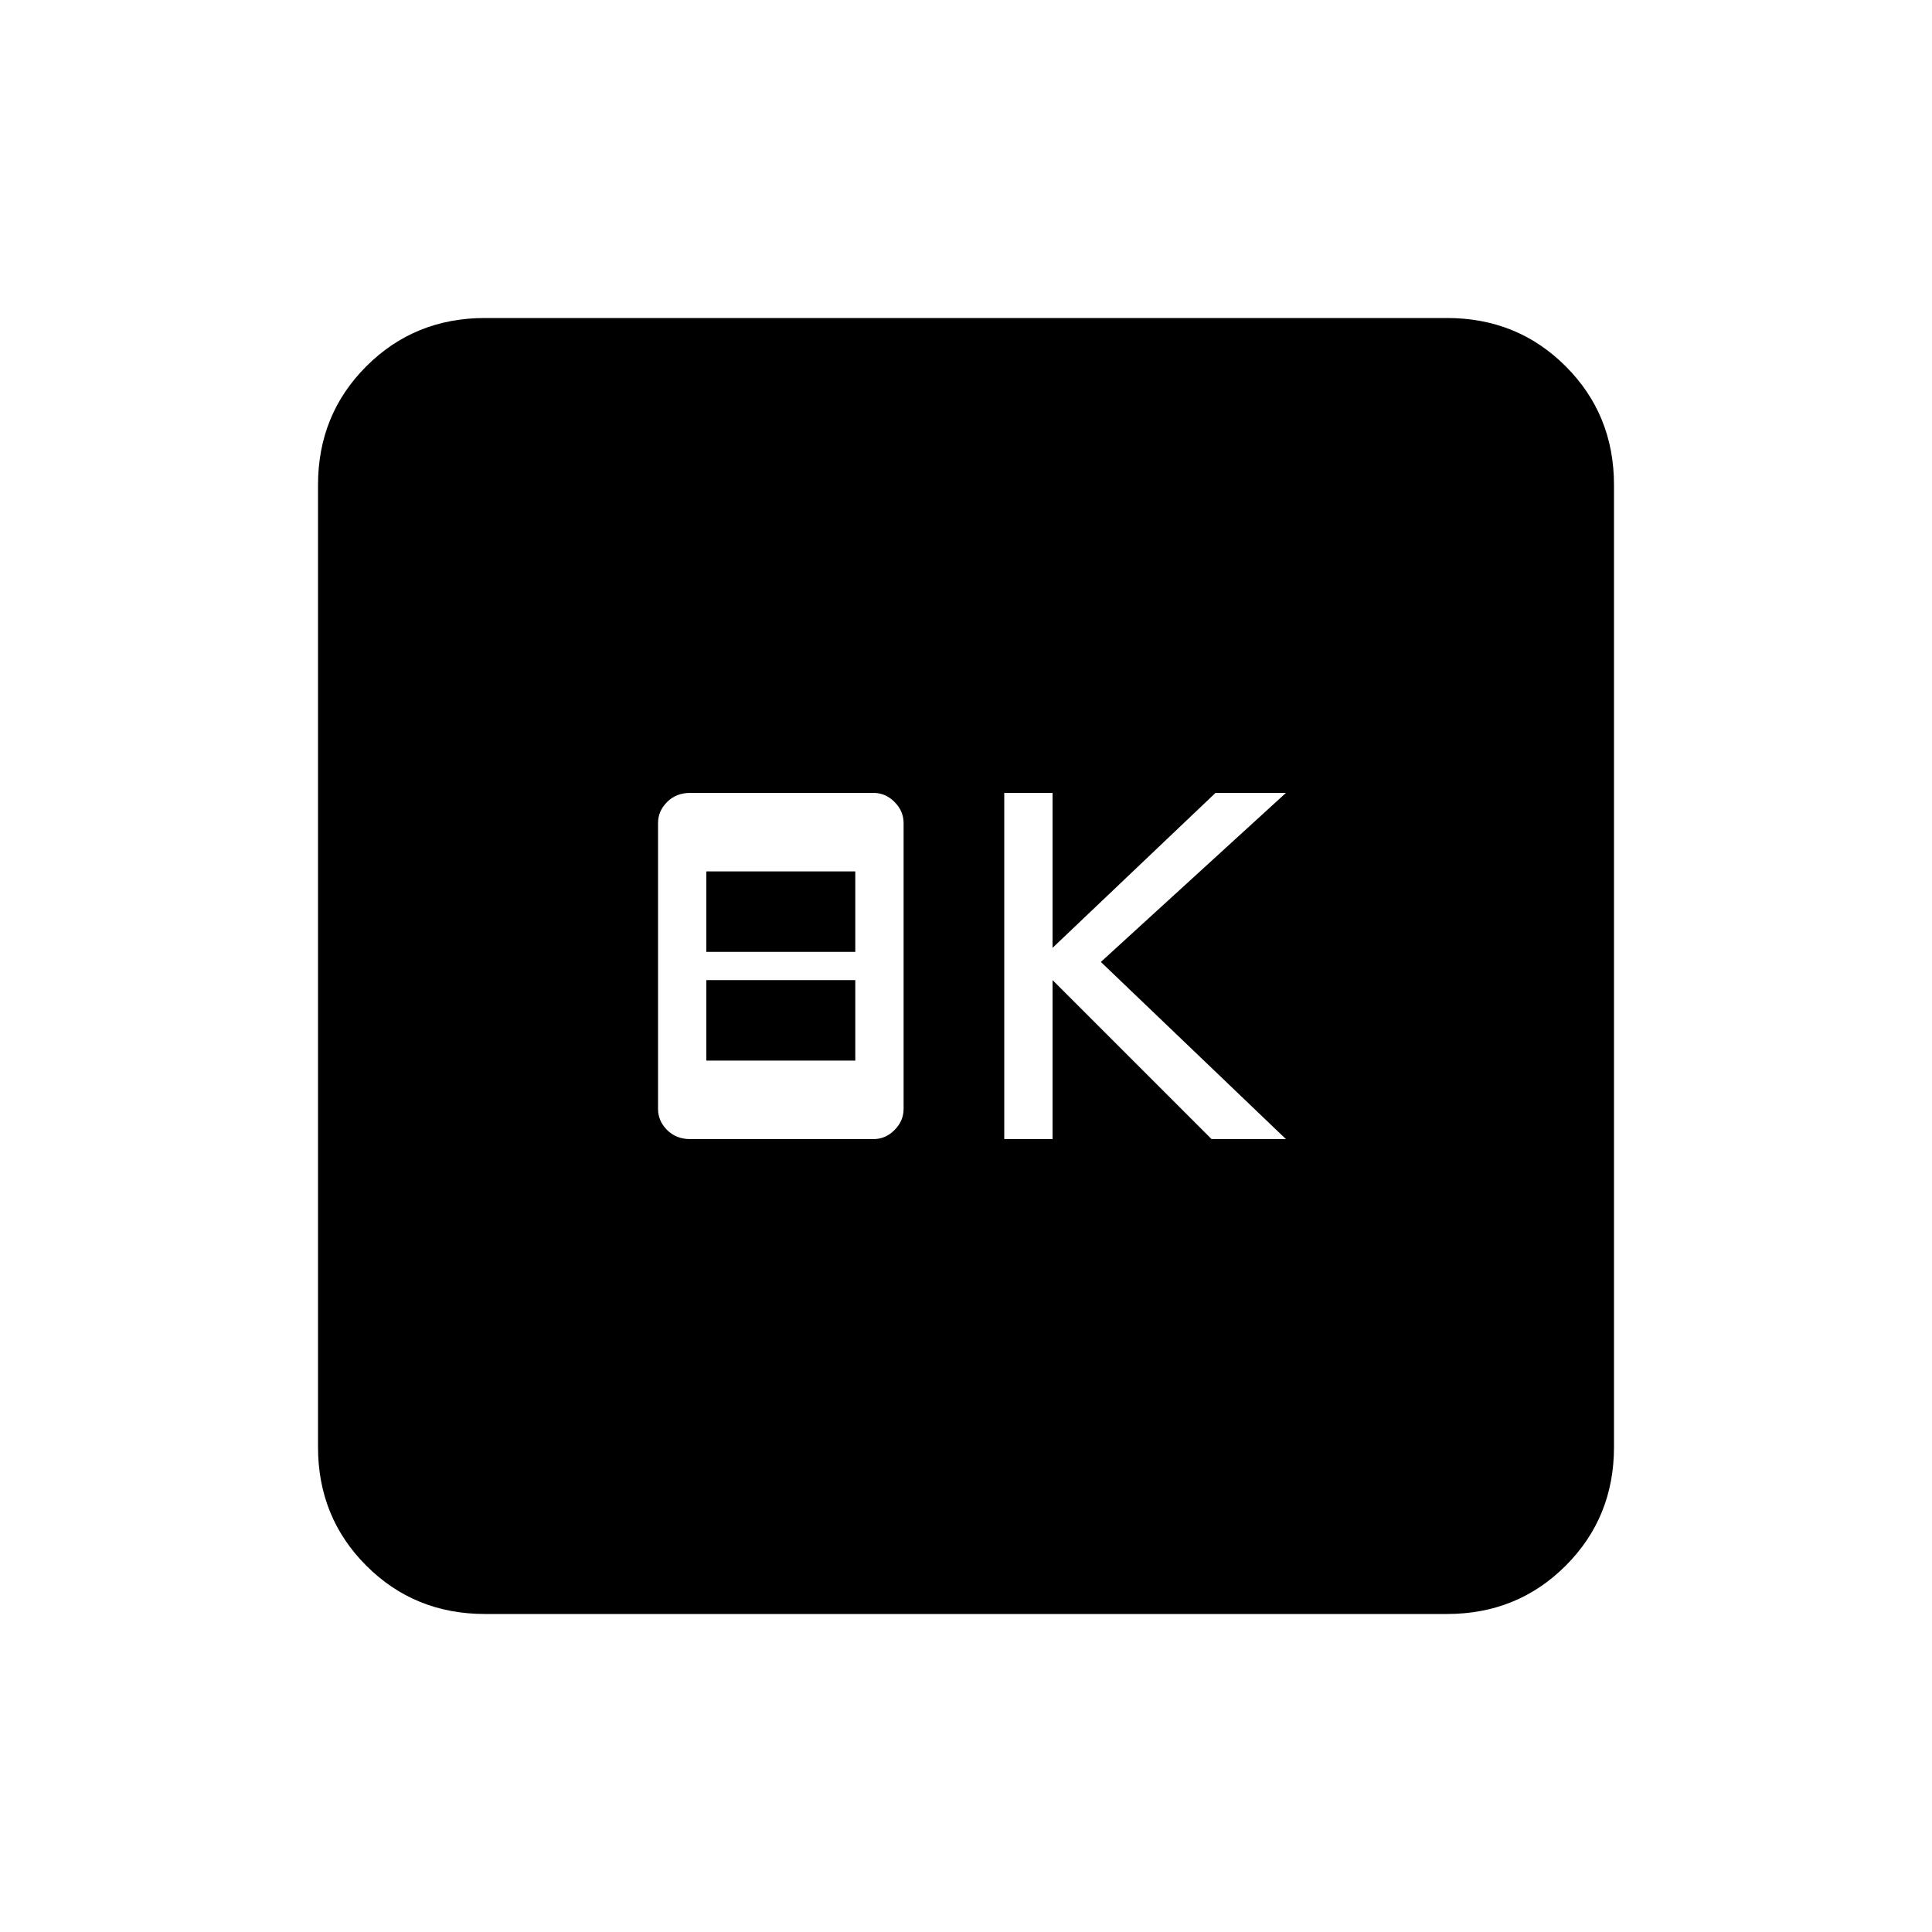 <svg xmlns="http://www.w3.org/2000/svg" height="20" width="20"><path d="M10.396 11.792h.5v-1.646l1.646 1.646h.77l-1.916-1.834 1.916-1.75h-.729l-1.687 1.604V8.208h-.5Zm-3.25 0h1.896q.125 0 .218-.094.094-.094.094-.219V8.521q0-.125-.094-.219-.093-.094-.218-.094H7.146q-.146 0-.24.094t-.094.219v2.958q0 .125.094.219t.24.094Zm.166-1.938v-.833h1.542v.833Zm0 1.125v-.833h1.542v.833Zm-2.291 5.729q-.729 0-1.229-.5-.5-.5-.5-1.229V5.021q0-.729.5-1.229.5-.5 1.229-.5h9.958q.729 0 1.229.5.5.5.5 1.229v9.958q0 .729-.5 1.229-.5.5-1.229.5Z"/></svg>